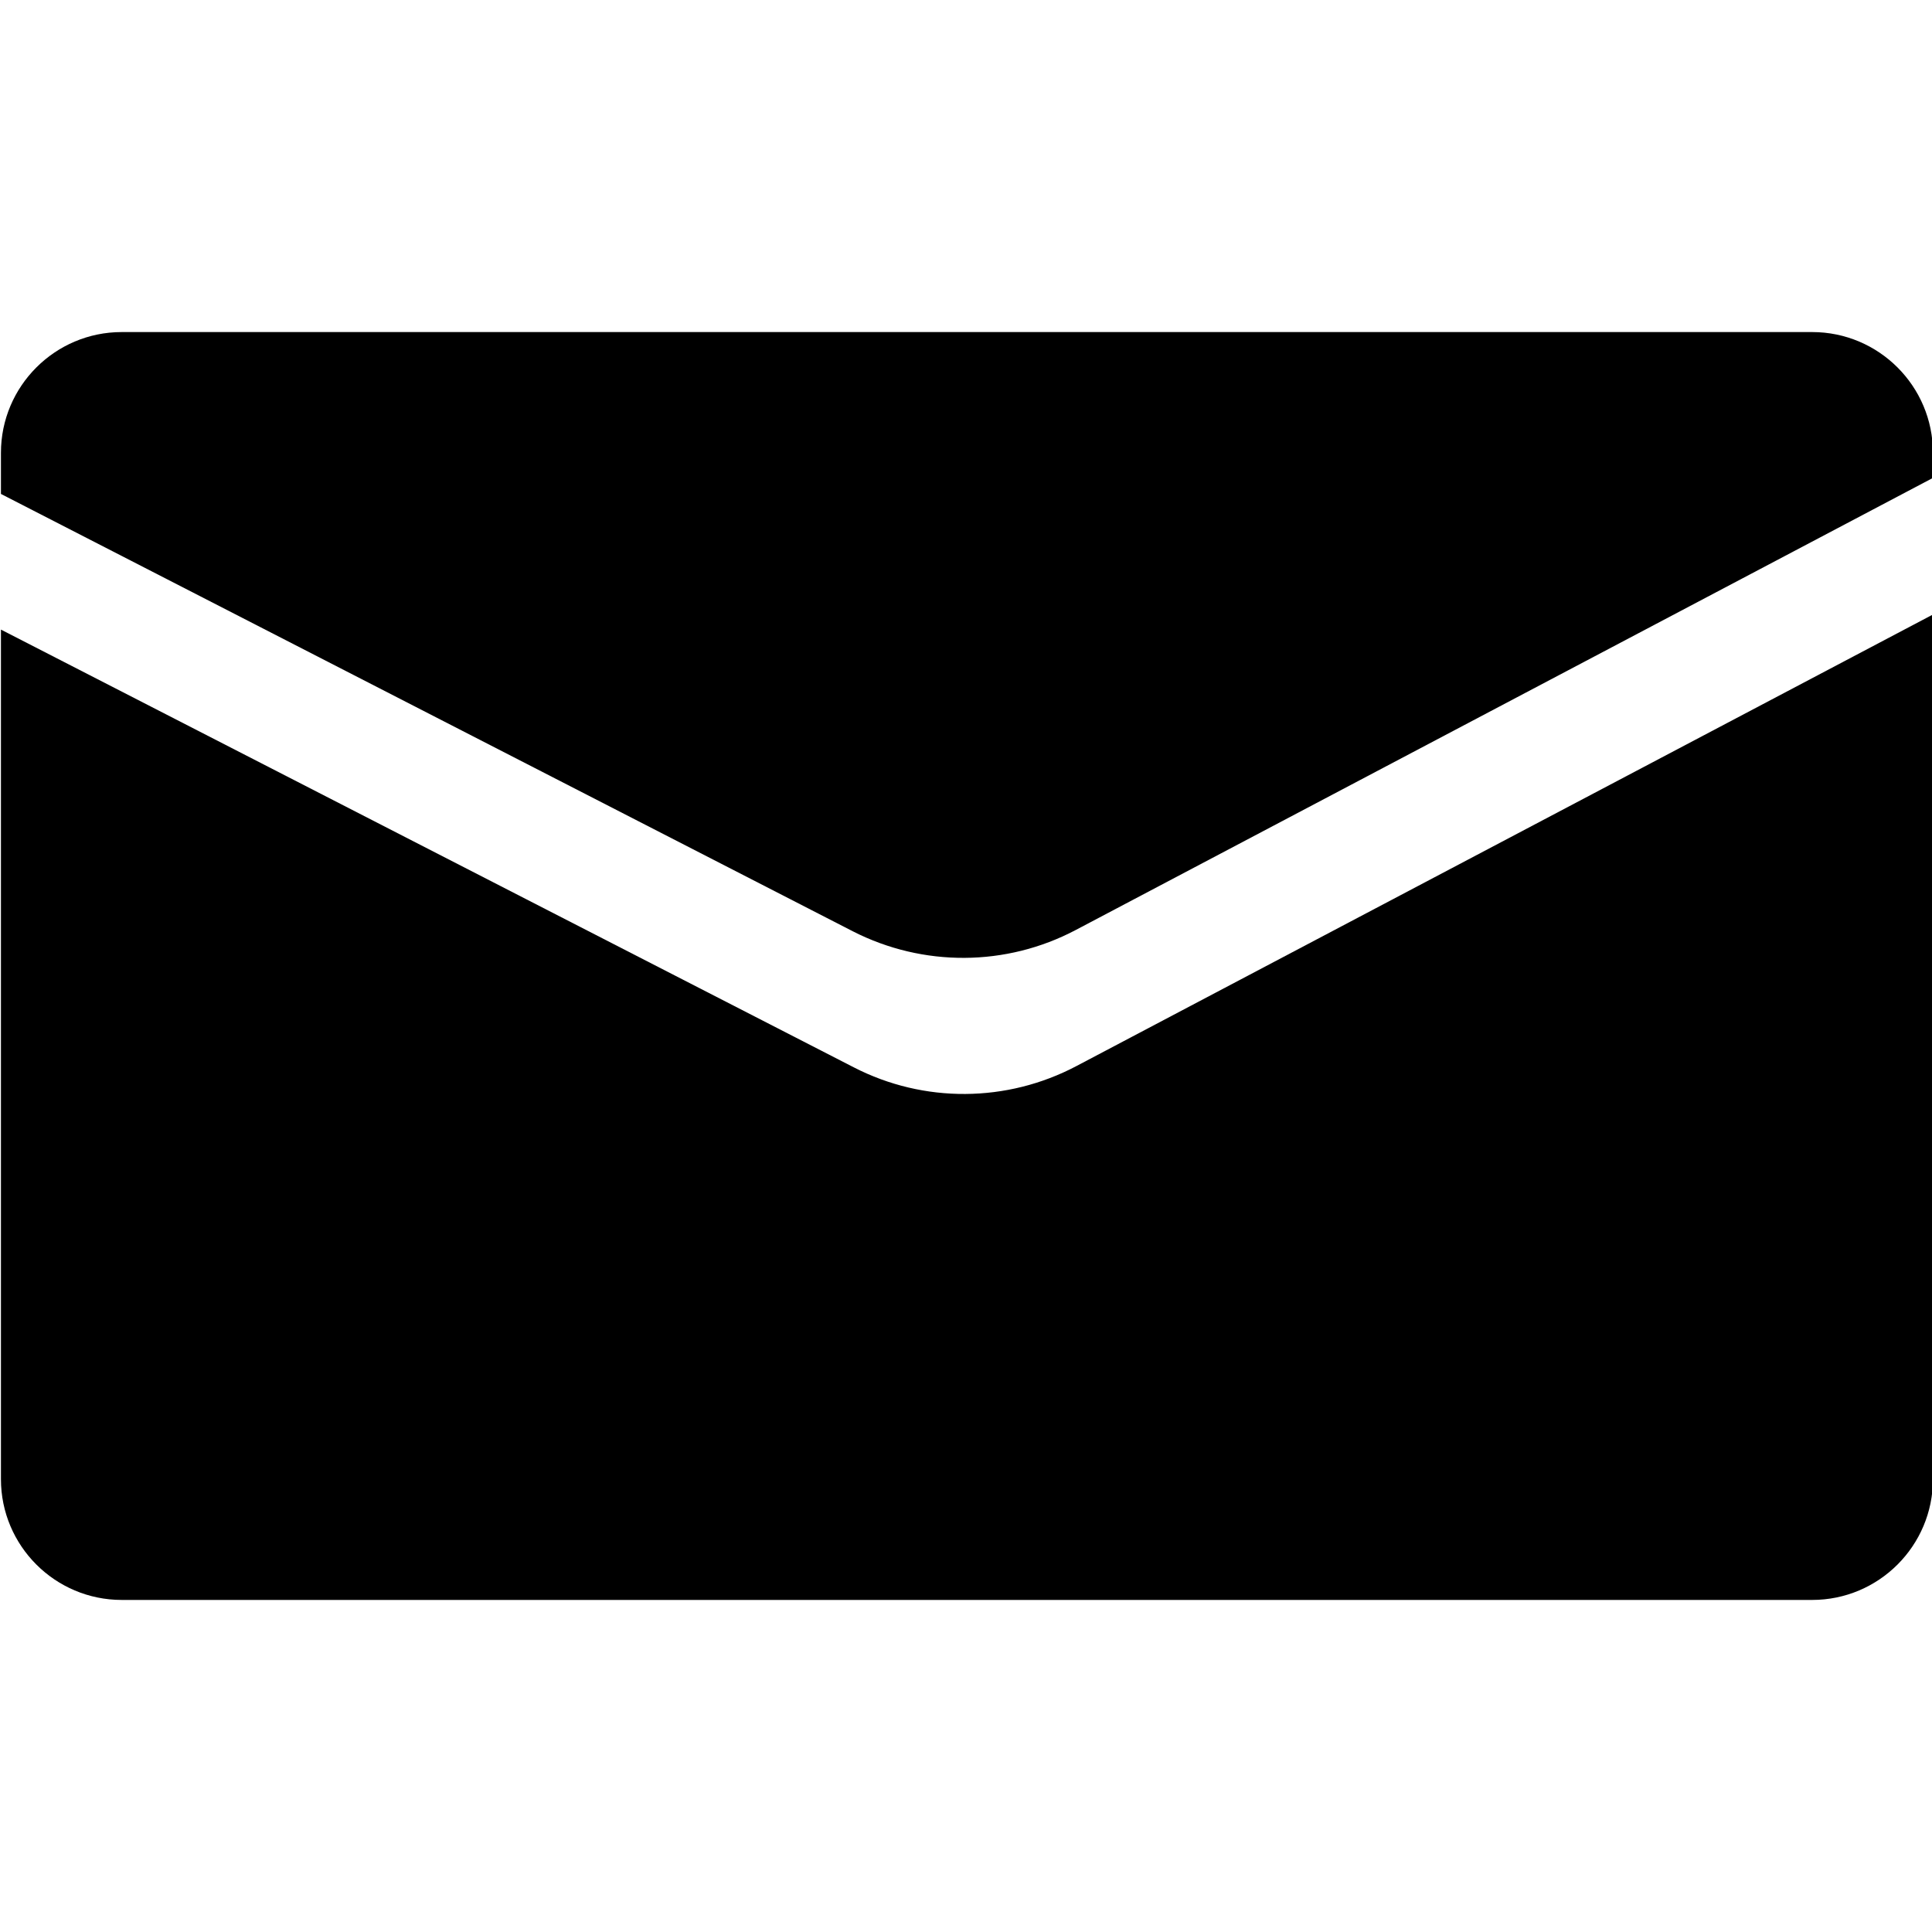 <?xml version="1.0" standalone="no"?><!DOCTYPE svg PUBLIC "-//W3C//DTD SVG 1.1//EN" "http://www.w3.org/Graphics/SVG/1.1/DTD/svg11.dtd"><svg t="1665314619804" class="icon" viewBox="0 0 1024 1024" version="1.1" xmlns="http://www.w3.org/2000/svg" p-id="5376" xmlns:xlink="http://www.w3.org/1999/xlink" width="200" height="200"><path d="M1024.5 240v13.3L570.2 492.9c-36.9 19.5-81 19.7-118.2 0.7L0.5 261.8V240c0-35.3 28.7-64 64-64h896c35.3 0 64 28.7 64 64z" p-id="5377"></path><path d="M1024.5 325.7V784c0 35.3-28.7 64-64 64h-896c-35.3 0-64-28.7-64-64V333.7l452 232c37.1 19.1 81.2 18.8 118.1-0.7l453.9-239.3z" p-id="5378"></path></svg>